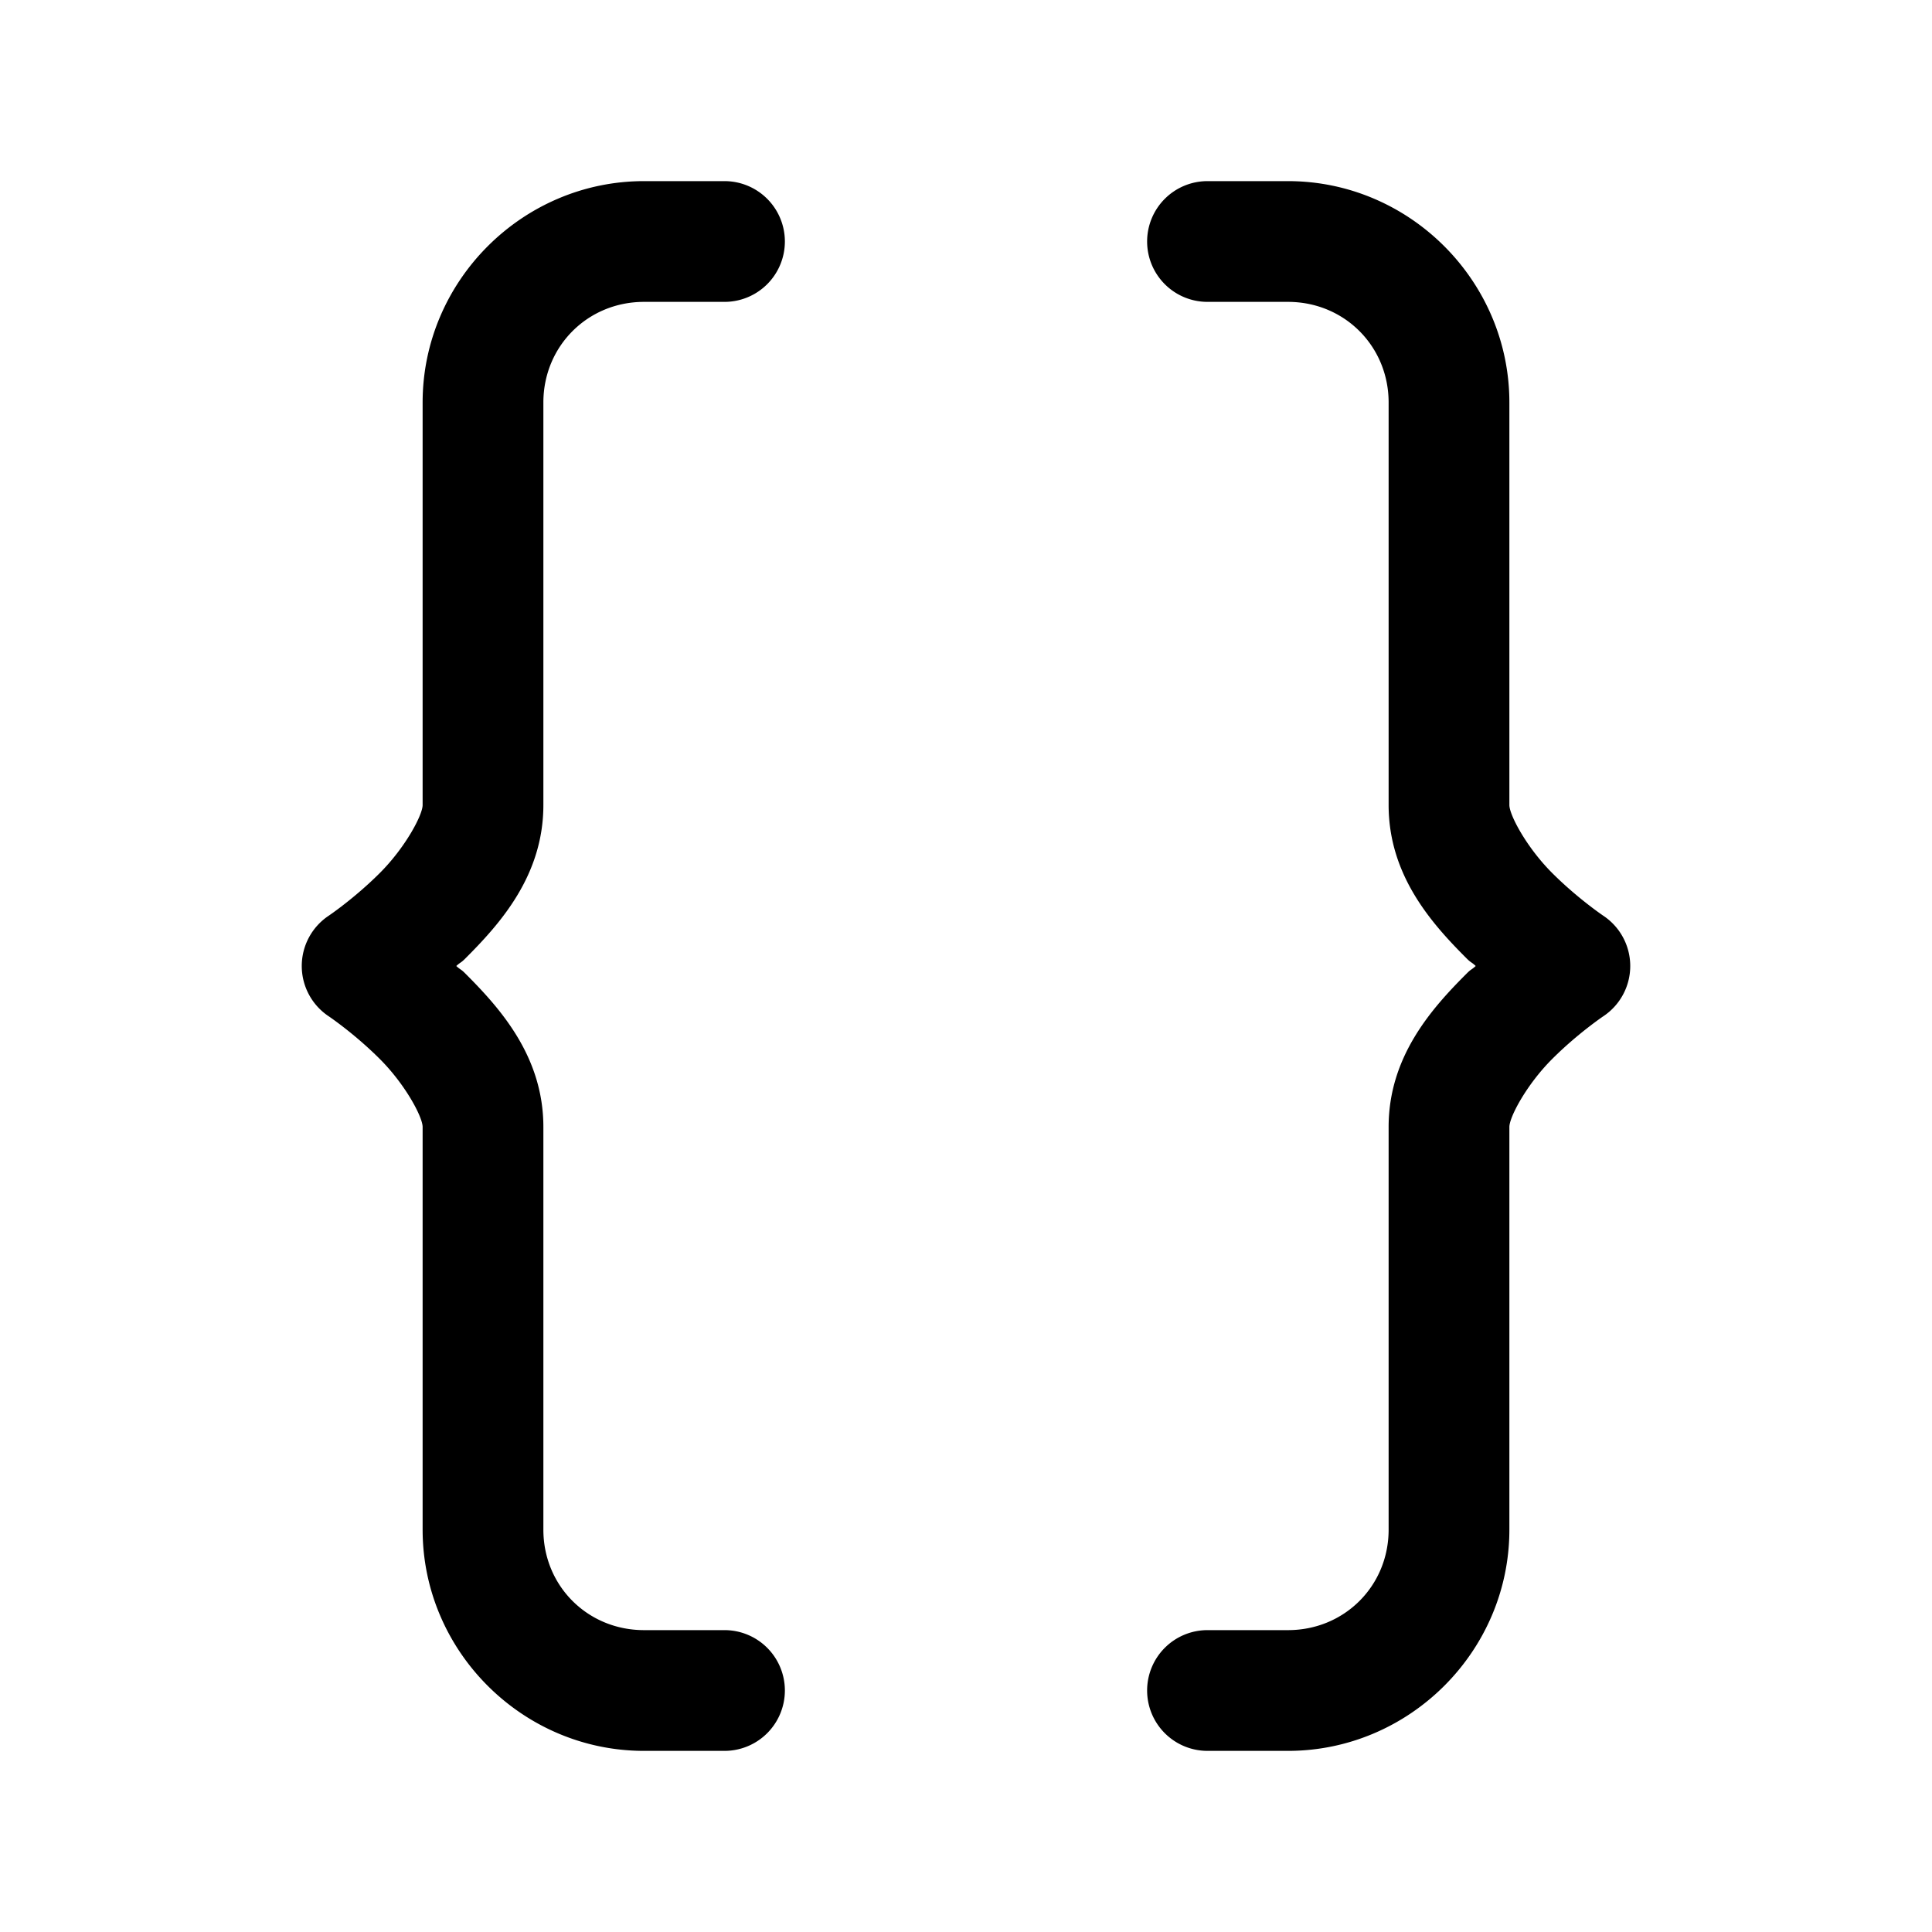 <?xml version="1.0" encoding="UTF-8" standalone="no"?>
<svg
   width="24"
   stroke-width="1.5"
   height="24"
   viewBox="0 0 24 24"
   fill="none"
   version="1.1"
   id="svg6"
   sodipodi:docname="code-brackets.svg"
   inkscape:version="1.2.1 (9c6d41e410, 2022-07-14)"
   xmlns:inkscape="http://www.inkscape.org/namespaces/inkscape"
   xmlns:sodipodi="http://sodipodi.sourceforge.net/DTD/sodipodi-0.dtd"
   xmlns="http://www.w3.org/2000/svg"
   xmlns:svg="http://www.w3.org/2000/svg">
  <defs
     id="defs10" />
  <sodipodi:namedview
     id="namedview8"
     pagecolor="#ffffff"
     bordercolor="#666666"
     borderopacity="1.0"
     inkscape:showpageshadow="2"
     inkscape:pageopacity="0.0"
     inkscape:pagecheckerboard="0"
     inkscape:deskcolor="#d1d1d1"
     showgrid="false"
     inkscape:zoom="34.541667"
     inkscape:cx="10.364294"
     inkscape:cy="12.014475"
     inkscape:window-width="1920"
     inkscape:window-height="1009"
     inkscape:window-x="1912"
     inkscape:window-y="-8"
     inkscape:window-maximized="1"
     inkscape:current-layer="svg6" />
  <path
     style="color:#000000;fill:currentColor;stroke-linecap:round;stroke-linejoin:round;-inkscape-stroke:none"
     d="M 8,2.25 C 6.49,2.25 5.25,3.49 5.25,5 v 5 c 0,0.125 -0.215,0.528 -0.531,0.844 C 4.403,11.16 4.084,11.375 4.084,11.375 a 0.75,0.75 0 0 0 0,1.25 c 0,0 0.319,0.215 0.635,0.531 C 5.035,13.472 5.25,13.875 5.25,14 c 10e-6,1.344 0,3.451 0,5.002 C 5.25,20.512 6.491,21.75 8,21.75 H 9 A 0.75,0.75 0 0 0 9.75,21 0.75,0.75 0 0 0 9,20.25 H 8 c -0.7,0 -1.25,-0.549 -1.25,-1.248 0,-1.551 10e-6,-3.658 0,-5.002 0,-0.875 -0.535,-1.472 -0.969,-1.906 C 5.725,12.037 5.724,12.051 5.668,12 5.724,11.949 5.725,11.963 5.781,11.906 6.215,11.472 6.75,10.875 6.75,10 V 5 C 6.75,4.301 7.3,3.75 8,3.75 H 9 A 0.75,0.75 0 0 0 9.75,3 0.75,0.75 0 0 0 9,2.25 Z"
     id="path2" />
  <path
     style="color:#000000;fill:currentColor;stroke-linecap:round;stroke-linejoin:round;-inkscape-stroke:none"
     d="M 15,2.25 A 0.75,0.75 0 0 0 14.25,3 0.75,0.75 0 0 0 15,3.75 h 1 c 0.7,0 1.25,0.551 1.25,1.25 v 5 c 0,0.875 0.535,1.472 0.969,1.906 0.057,0.057 0.058,0.042 0.113,0.094 -0.056,0.051 -0.057,0.037 -0.113,0.094 C 17.785,12.528 17.25,13.125 17.25,14 v 5.002 C 17.25,19.701 16.7,20.25 16,20.25 H 15 A 0.75,0.75 0 0 0 14.25,21 0.75,0.75 0 0 0 15,21.75 h 1 c 1.509,0 2.75,-1.238 2.75,-2.748 V 14 c 0,-0.125 0.215,-0.528 0.531,-0.844 0.316,-0.316 0.635,-0.531 0.635,-0.531 a 0.75,0.75 0 0 0 0,-1.25 c 0,0 -0.319,-0.215 -0.635,-0.531 C 18.965,10.528 18.75,10.125 18.75,10 V 5 C 18.75,3.49 17.51,2.25 16,2.25 Z"
     id="path4" />
</svg>
